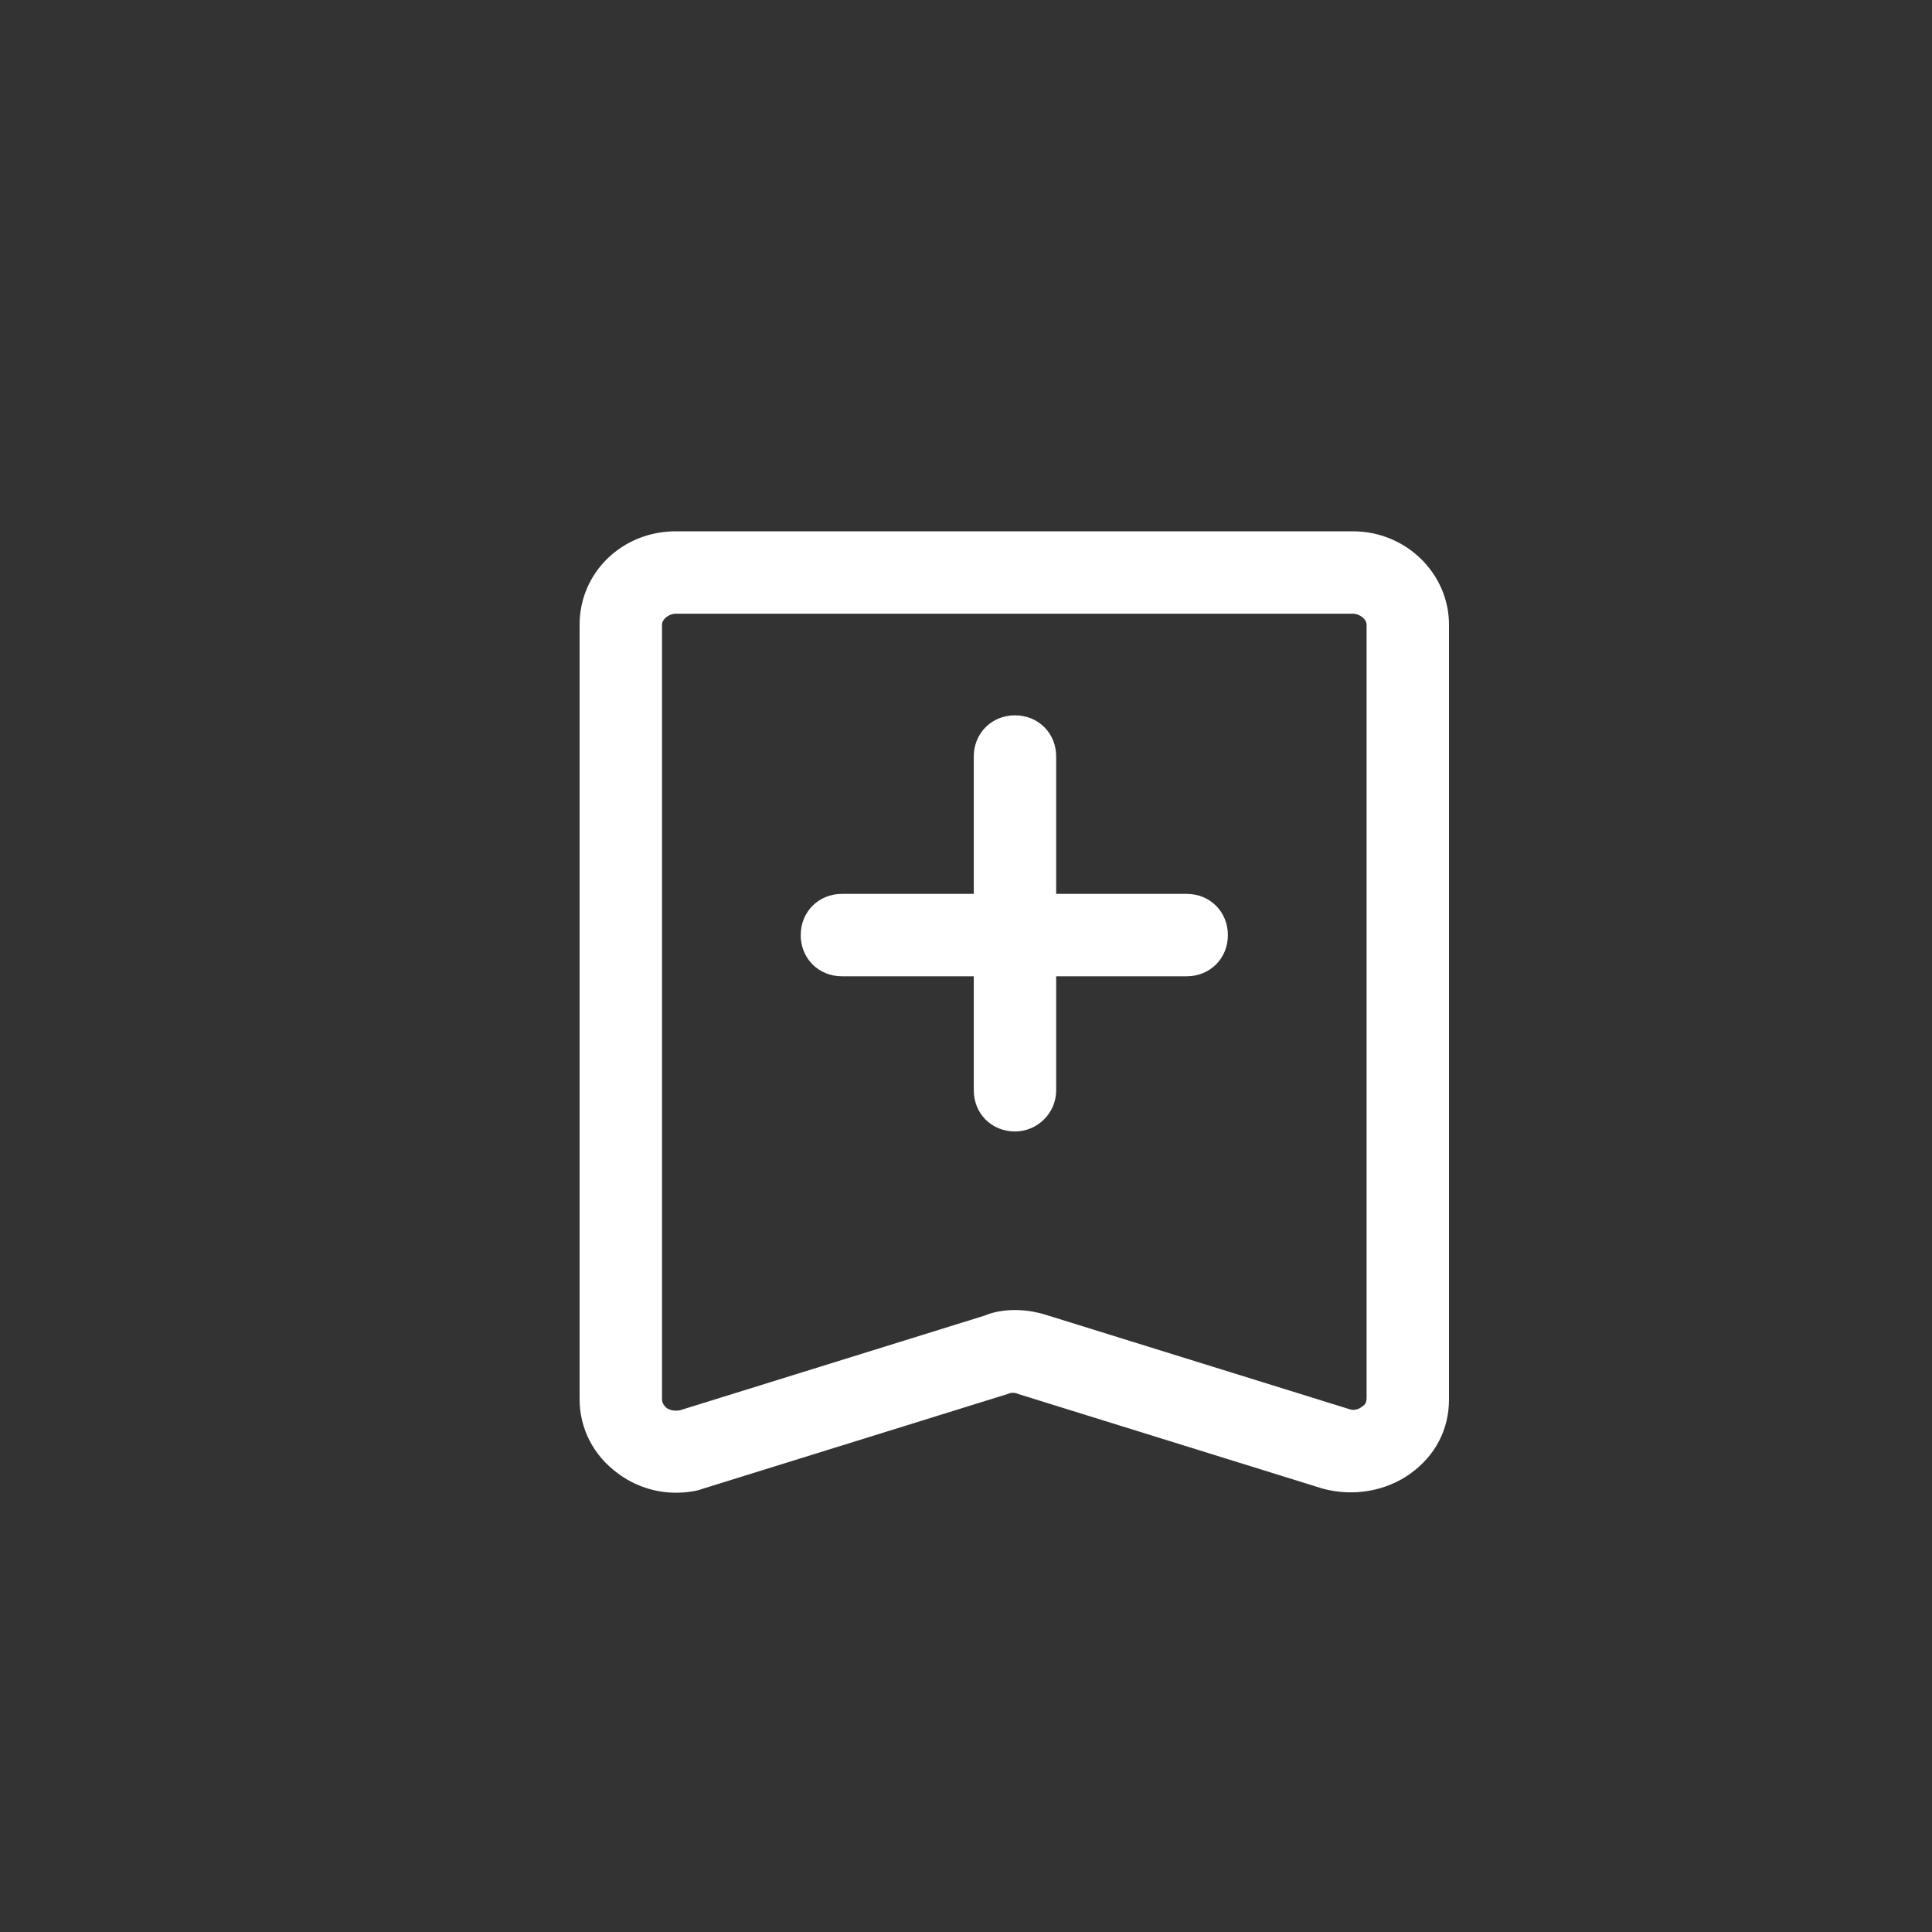 <svg width="40" height="40" viewBox="0 0 40 40" fill="none" xmlns="http://www.w3.org/2000/svg">
<rect x="0" y="0" width="40" height="40" fill="#333333" stroke="none"/>
<path d="M13.991 30.905C13.564 30.905 13.137 30.763 12.796 30.507C12.284 30.137 12 29.569 12 28.972V12.934C12 11.853 12.882 11 13.991 11H28.009C29.119 11 30 11.882 30 12.934V28.972C30 29.597 29.716 30.137 29.204 30.507C28.692 30.877 28.009 30.991 27.384 30.82L21.071 28.858C21.014 28.829 20.929 28.829 20.872 28.858L14.559 30.82C14.417 30.877 14.19 30.905 13.991 30.905ZM21.014 27.123C21.213 27.123 21.412 27.152 21.611 27.209L27.924 29.171C28.066 29.227 28.18 29.142 28.209 29.114C28.265 29.085 28.294 29.028 28.294 28.943V12.934C28.294 12.82 28.152 12.706 28.009 12.706H13.991C13.848 12.706 13.706 12.82 13.706 12.934V28.972C13.706 29.057 13.763 29.114 13.791 29.142C13.82 29.171 13.934 29.227 14.076 29.199L20.389 27.237C20.588 27.152 20.815 27.123 21.014 27.123Z" fill="white"/>
<path d="M24.569 20.213H17.431C16.948 20.213 16.578 19.844 16.578 19.36C16.578 18.877 16.948 18.507 17.431 18.507H24.569C25.052 18.507 25.422 18.877 25.422 19.36C25.422 19.844 25.052 20.213 24.569 20.213Z" fill="white"/>
<path d="M21.014 23.426C20.531 23.426 20.161 23.057 20.161 22.573V15.663C20.161 15.18 20.531 14.81 21.014 14.81C21.498 14.81 21.867 15.18 21.867 15.663V22.573C21.867 23.057 21.469 23.426 21.014 23.426Z" fill="white"/>
</svg>
